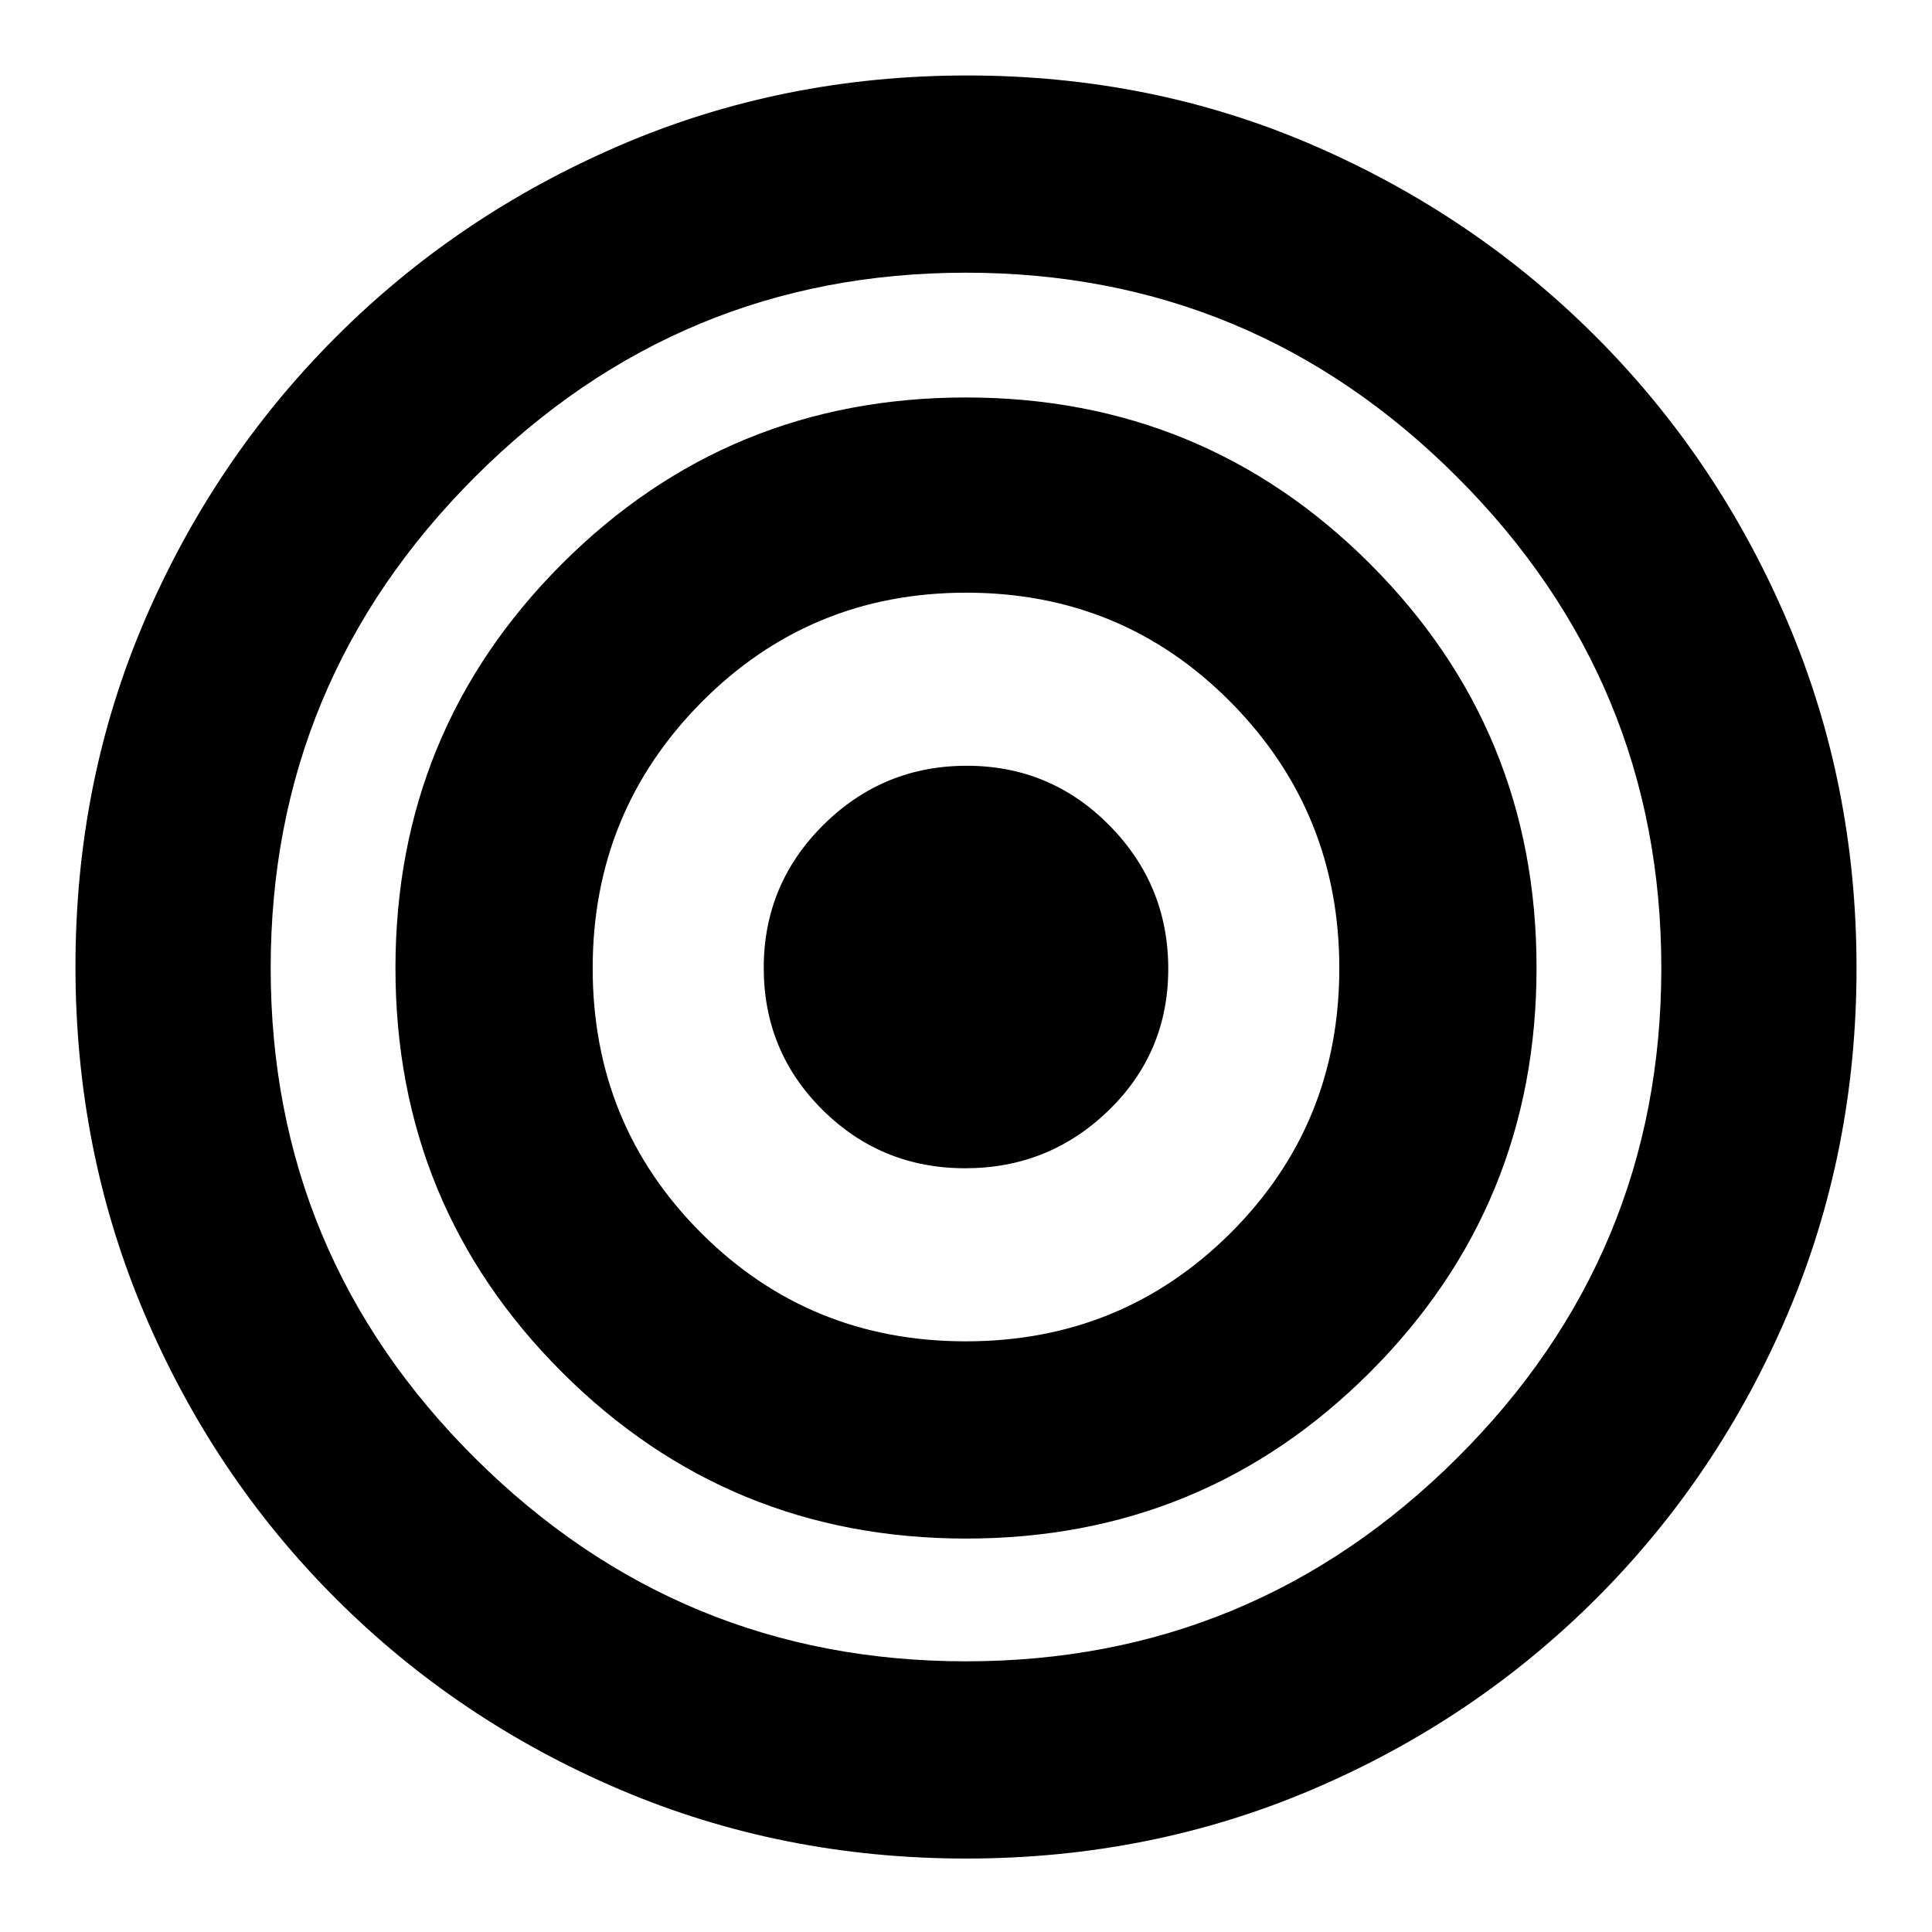 <svg xmlns="http://www.w3.org/2000/svg" height="20" viewBox="0 -960 960 960" width="20"><path d="M480.03-36.5q-91.53 0-172.07-34.3-80.54-34.31-141.2-94.97-60.66-60.67-94.96-141.4-34.3-80.74-34.3-172.53 0-91.8 34.3-171.84 34.31-80.04 94.83-140.72 60.52-60.69 141.32-95.47 80.81-34.77 172.68-34.77t172.12 34.78q80.25 34.78 140.7 95.47 60.45 60.69 94.75 141.19t34.3 172.03q0 91.53-34.3 172.07-34.31 80.54-94.97 141.2-60.67 60.66-141.17 94.96-80.5 34.3-172.03 34.3Zm-.03-98q142.5 0 244-101T825.5-479q0-142.5-101.5-244T480-824.5q-142.5 0-244 101.5T134.5-479q0 142.5 101.5 243.5t244 101Zm.09-61q-118.09 0-200.84-82.66T196.5-478.91q0-118.09 82.66-200.84t200.75-82.75q118.09 0 200.84 82.66t82.75 200.75q0 118.09-82.66 200.84T480.09-195.5Zm-.22-98q77.63 0 131.63-53.87 54-53.86 54-131.5 0-77.63-53.87-132.13-53.86-54.5-131.5-54.5-77.63 0-131.63 54.5t-54 132.13q0 77.64 53.87 131.5 53.86 53.87 131.5 53.87Zm-.25-86q-41.62 0-70.87-28.98-29.25-28.99-29.25-70.6 0-41.62 29.63-71.02 29.64-29.4 71.25-29.4 41.62 0 70.87 29.63 29.25 29.64 29.25 71.25 0 41.62-29.63 70.37-29.64 28.75-71.25 28.75Z"/></svg>